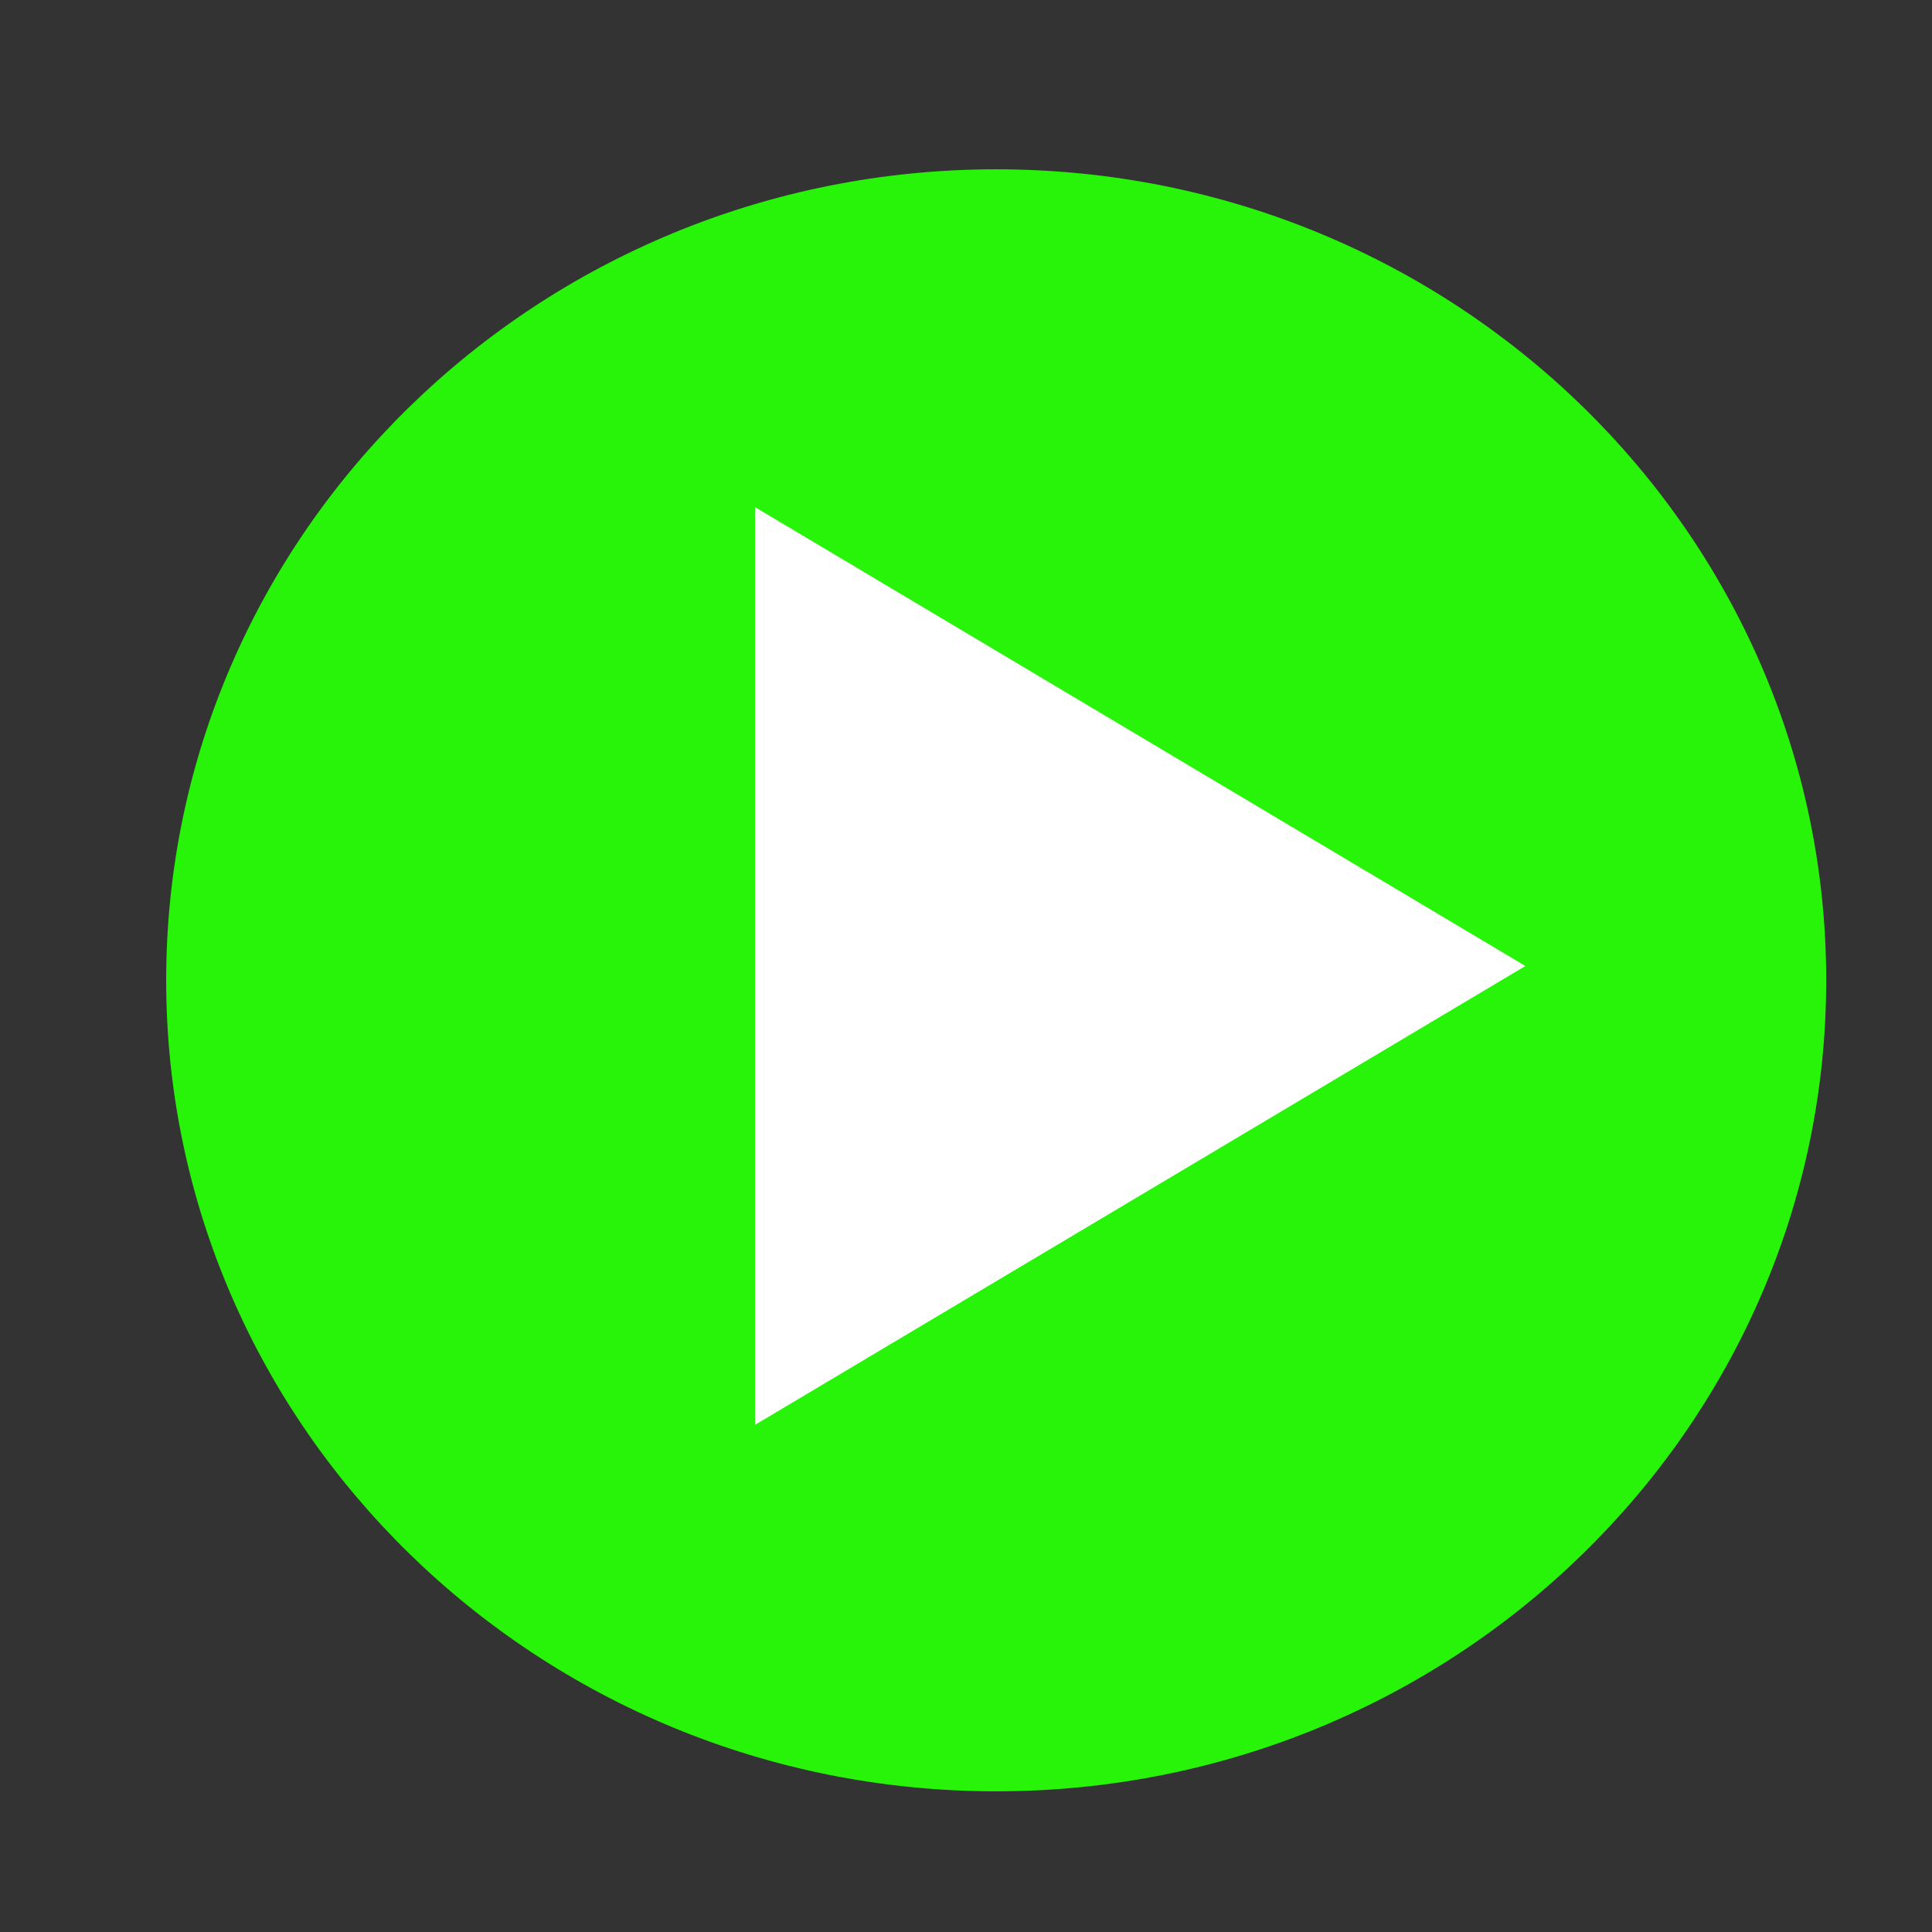 <?xml version="1.0" encoding="UTF-8" standalone="no" ?>
<!DOCTYPE svg PUBLIC "-//W3C//DTD SVG 1.1//EN" "http://www.w3.org/Graphics/SVG/1.1/DTD/svg11.dtd">
<svg xmlns="http://www.w3.org/2000/svg" xmlns:xlink="http://www.w3.org/1999/xlink" version="1.1" width="640" height="640" viewBox="0 0 640 640" xml:space="preserve">
<rect x="0" y="0" width="640" height="640" fill="#333333" stroke="none"/>
<desc>Created with Fabric.js 4.6.0</desc>
<defs>
</defs>
<g transform="matrix(1.31 0 0 1.28 330 324.74)" id="pTkOwWqfATNEKpnYL8nDh"  >
<path style="stroke: rgb(229,65,139); stroke-width: 0; stroke-dasharray: none; stroke-linecap: butt; stroke-dashoffset: 0; stroke-linejoin: miter; stroke-miterlimit: 4; fill: rgb(39,244,9); fill-rule: nonzero; opacity: 1;" vector-effect="non-scaling-stroke"  transform=" translate(0, 0)" d="M 0 -209.887 C 115.858 -209.887 209.887 -115.858 209.887 0 C 209.887 115.858 115.858 209.887 0 209.887 C -115.858 209.887 -209.887 115.858 -209.887 0 C -209.887 -115.858 -115.858 -209.887 0 -209.887 z" stroke-linecap="round" />
</g>
<g transform="matrix(0 3.8 -3.19 0 377.71 320)" id="9bovXD7hc7g_7GeNxF_iV"  >
<path style="stroke: none; stroke-width: 1; stroke-dasharray: none; stroke-linecap: butt; stroke-dashoffset: 0; stroke-linejoin: miter; stroke-miterlimit: 4; fill: rgb(255,255,255); fill-rule: nonzero; opacity: 1;" vector-effect="non-scaling-stroke"  transform=" translate(-40, -40)" d="M 60 40 L 80 80 L 40 80 L 0 80 L 20 40 L 40 0 L 60 40 z" stroke-linecap="round" />
</g>
</svg>